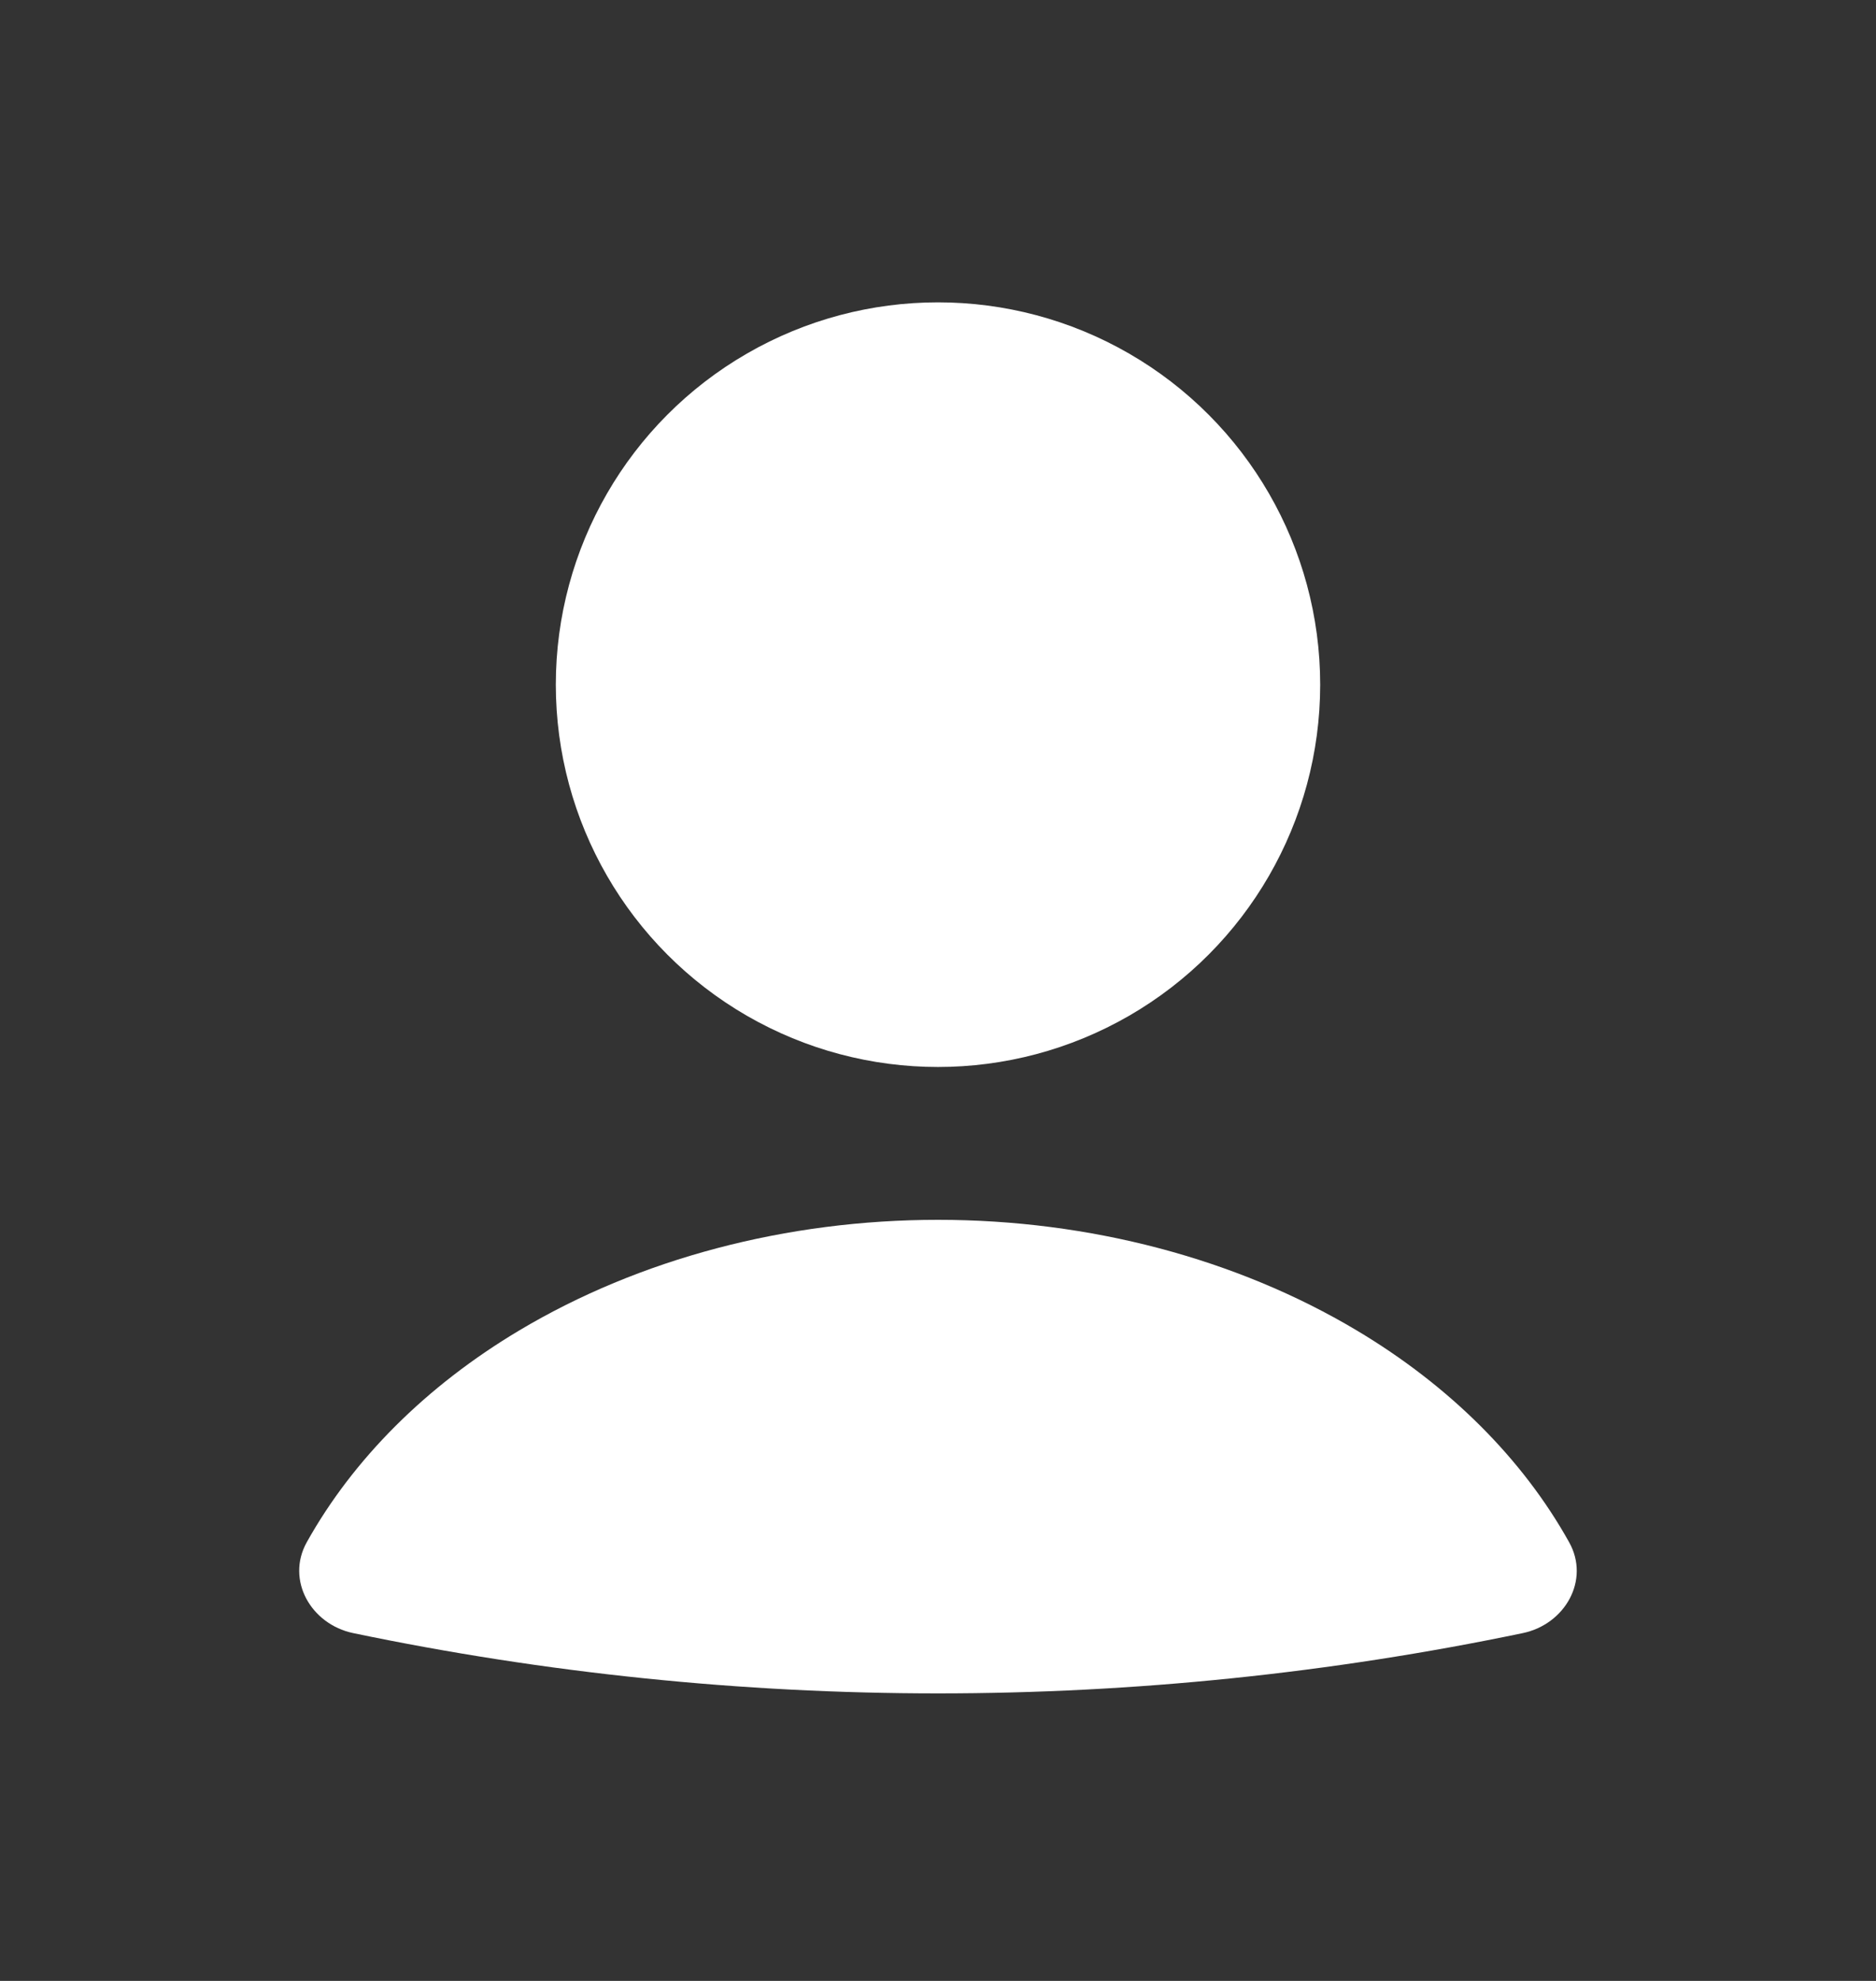 <svg width="18" height="19" viewBox="0 0 18 19" fill="none" xmlns="http://www.w3.org/2000/svg">
<rect x="0" y="0" width="18" height="19" fill="#333333" stroke="none"/>
<path d="M14.611 15.664C15.017 15.579 15.258 15.155 15.056 14.793C14.612 13.996 13.913 13.295 13.018 12.761C11.865 12.073 10.453 11.7 9 11.7C7.547 11.7 6.135 12.073 4.982 12.761C4.087 13.295 3.388 13.996 2.943 14.793C2.742 15.155 2.983 15.579 3.389 15.664C7.09 16.435 10.91 16.435 14.611 15.664Z" fill="white"/>
<circle cx="9" cy="6.567" r="3.667" fill="white"/>
</svg>
